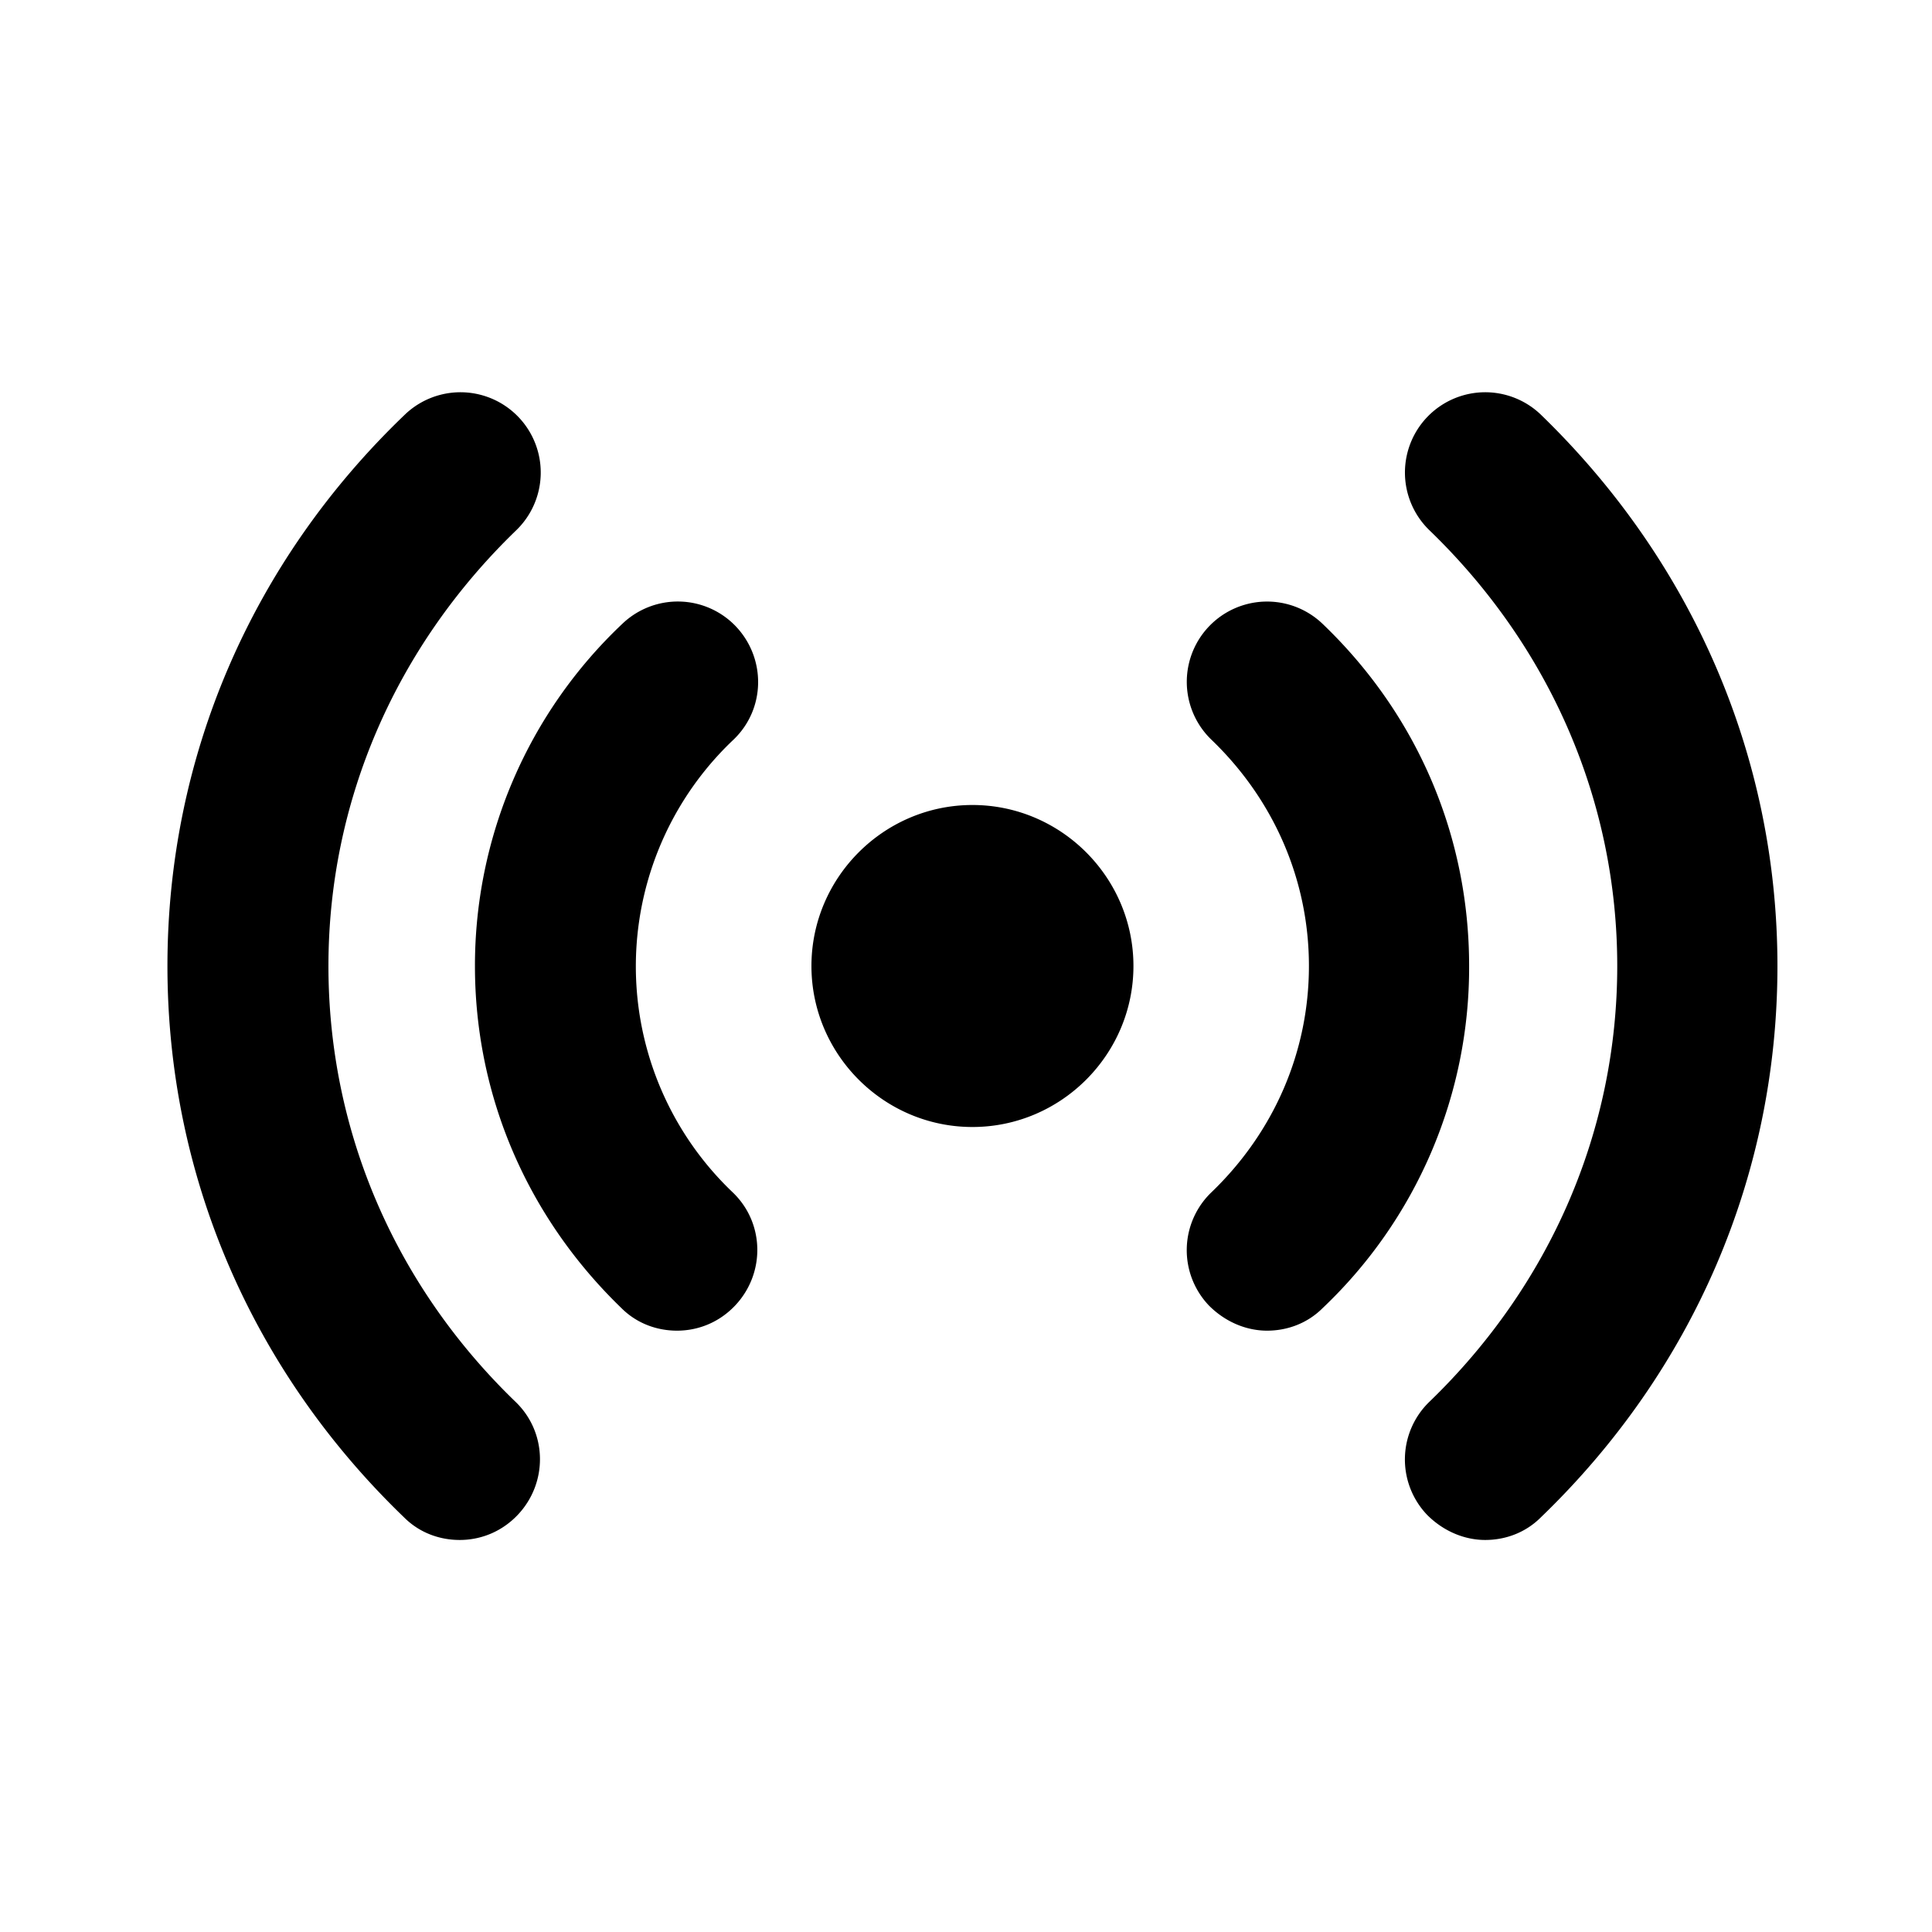 <svg xmlns="http://www.w3.org/2000/svg" width="24" height="24" viewBox="0 0 24 24" fill="currentColor"><path d="M14.08 12c0 1.1-.9 2-2 2s-2-.9-2-2 .9-2 2-2 2 .9 2 2m2.35-4.25a.996.996 0 1 0-1.38 1.44c.78.75 1.21 1.75 1.21 2.81s-.43 2.06-1.21 2.81a.996.996 0 0 0-.03 1.41c.2.2.46.31.72.31.25 0 .5-.09.69-.28A5.83 5.83 0 0 0 18.25 12c0-1.61-.64-3.12-1.82-4.25m-7.29.03a.996.996 0 0 0-1.41-.03A5.84 5.84 0 0 0 5.9 12c0 1.61.65 3.12 1.82 4.25.19.19.44.28.69.28.26 0 .52-.1.72-.31.38-.4.37-1.03-.03-1.41a3.876 3.876 0 0 1 .01-5.62c.4-.38.41-1.01.03-1.41m10-2.63a.996.996 0 1 0-1.38 1.44c1.5 1.45 2.33 3.37 2.33 5.41s-.83 3.96-2.33 5.41a.996.996 0 0 0-.03 1.41c.2.2.46.31.72.31.25 0 .5-.09.69-.28 1.9-1.83 2.94-4.26 2.94-6.85s-1.05-5.02-2.94-6.85M4.08 12c0-2.04.83-3.96 2.33-5.41a.996.996 0 1 0-1.38-1.44C3.12 6.98 2.08 9.41 2.08 12s1.04 5.02 2.94 6.85c.19.19.44.28.69.28.26 0 .52-.1.72-.31.38-.4.37-1.03-.03-1.41-1.5-1.45-2.32-3.37-2.32-5.41"/></svg>